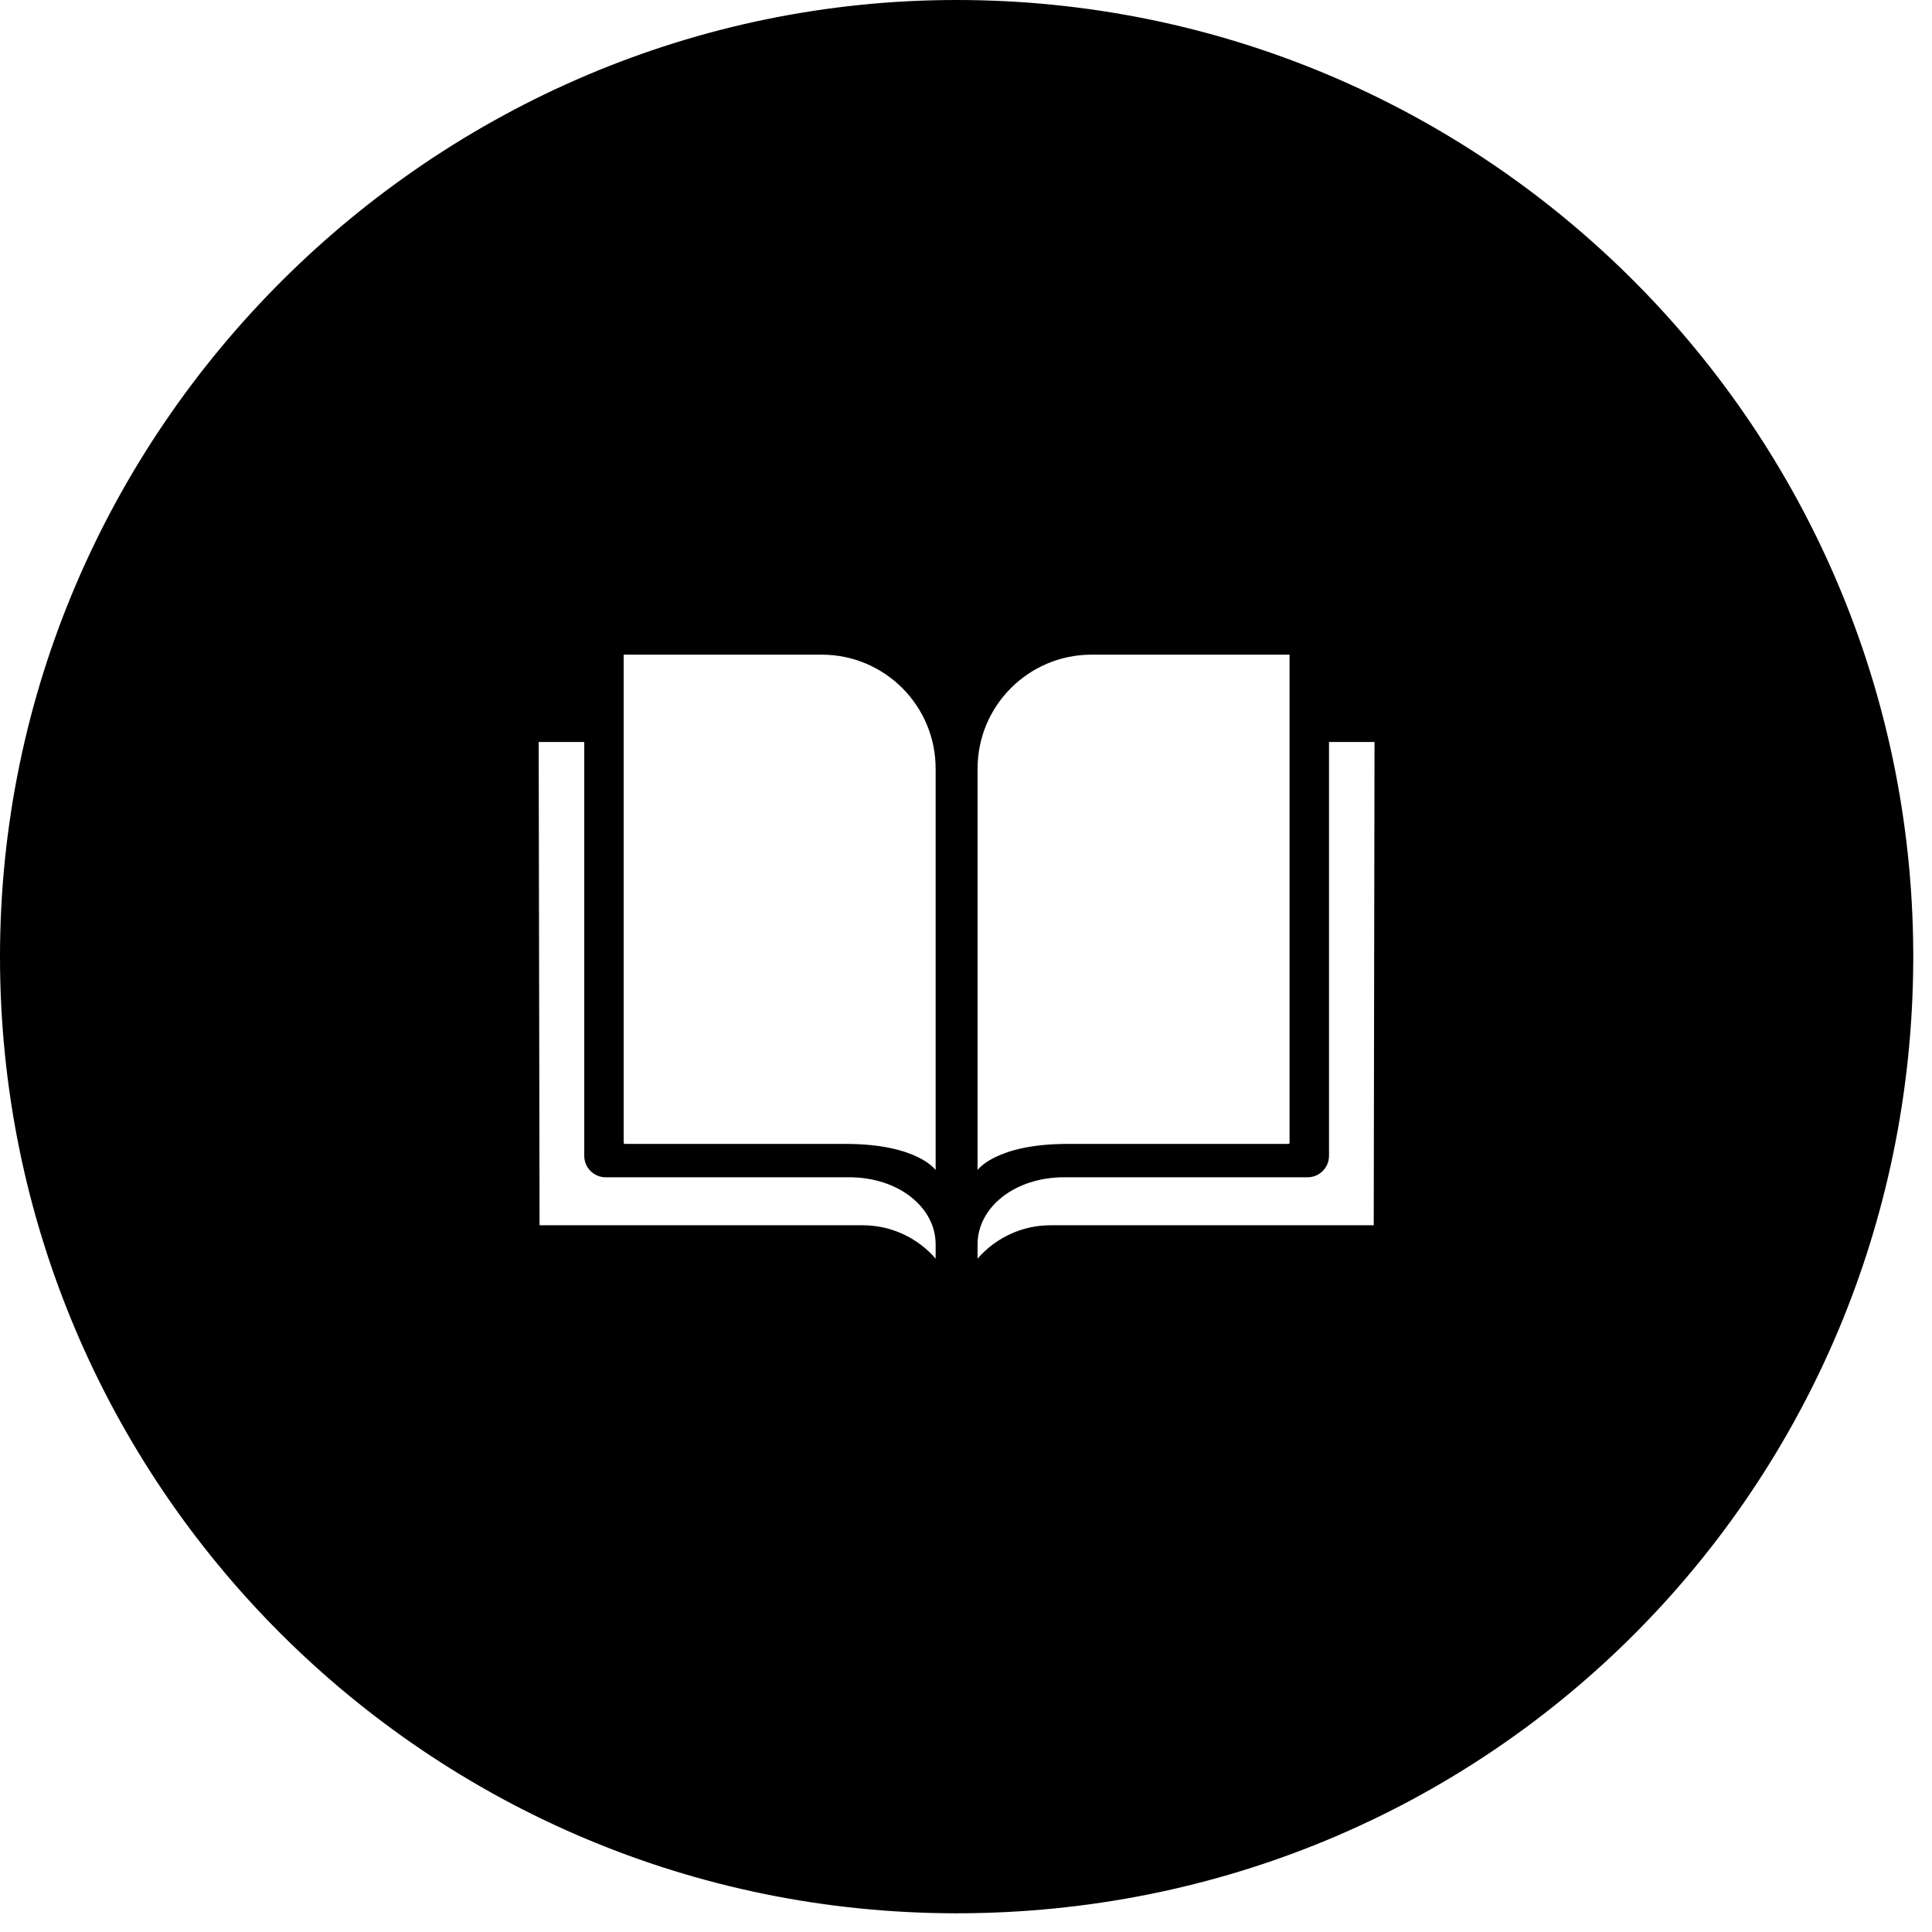 <svg width="102" height="102" viewBox="0 0 102 102" fill="none" xmlns="http://www.w3.org/2000/svg">
<path d="M101.001 49.531C100.483 22.089 78.074 0 50.504 0C22.934 0 0 22.615 0 50.508C0 78.4 22.611 101.012 50.504 101.012C78.397 101.012 100.479 78.929 101.001 51.487C101.008 51.161 101.012 50.834 101.012 50.508C101.012 50.181 101.008 49.854 101.001 49.531ZM49.397 66.449C48.431 65.334 47.029 64.688 45.552 64.688H28.486L28.44 39.174H30.846V61.025C30.846 61.646 31.35 62.154 31.975 62.154H44.835C47.43 62.154 49.397 63.737 49.397 65.693V66.449ZM49.397 61.774C49.397 61.774 48.449 60.393 44.644 60.393H32.99C32.955 60.393 32.926 60.365 32.926 60.329V34.563H43.383C46.706 34.563 49.397 37.257 49.397 40.579V61.774ZM51.611 40.579C51.611 37.257 54.306 34.563 57.628 34.563H68.082V60.329C68.082 60.365 68.057 60.393 68.021 60.393H56.368C52.563 60.393 51.611 61.774 51.611 61.774V40.579ZM72.526 64.688H55.459C54.721 64.688 54 64.848 53.344 65.15C52.687 65.451 52.094 65.892 51.611 66.449V65.693C51.611 63.737 53.581 62.154 56.176 62.154H69.037C69.658 62.154 70.165 61.646 70.165 61.025V39.174H72.568L72.526 64.688Z" fill="black"/>
</svg>
